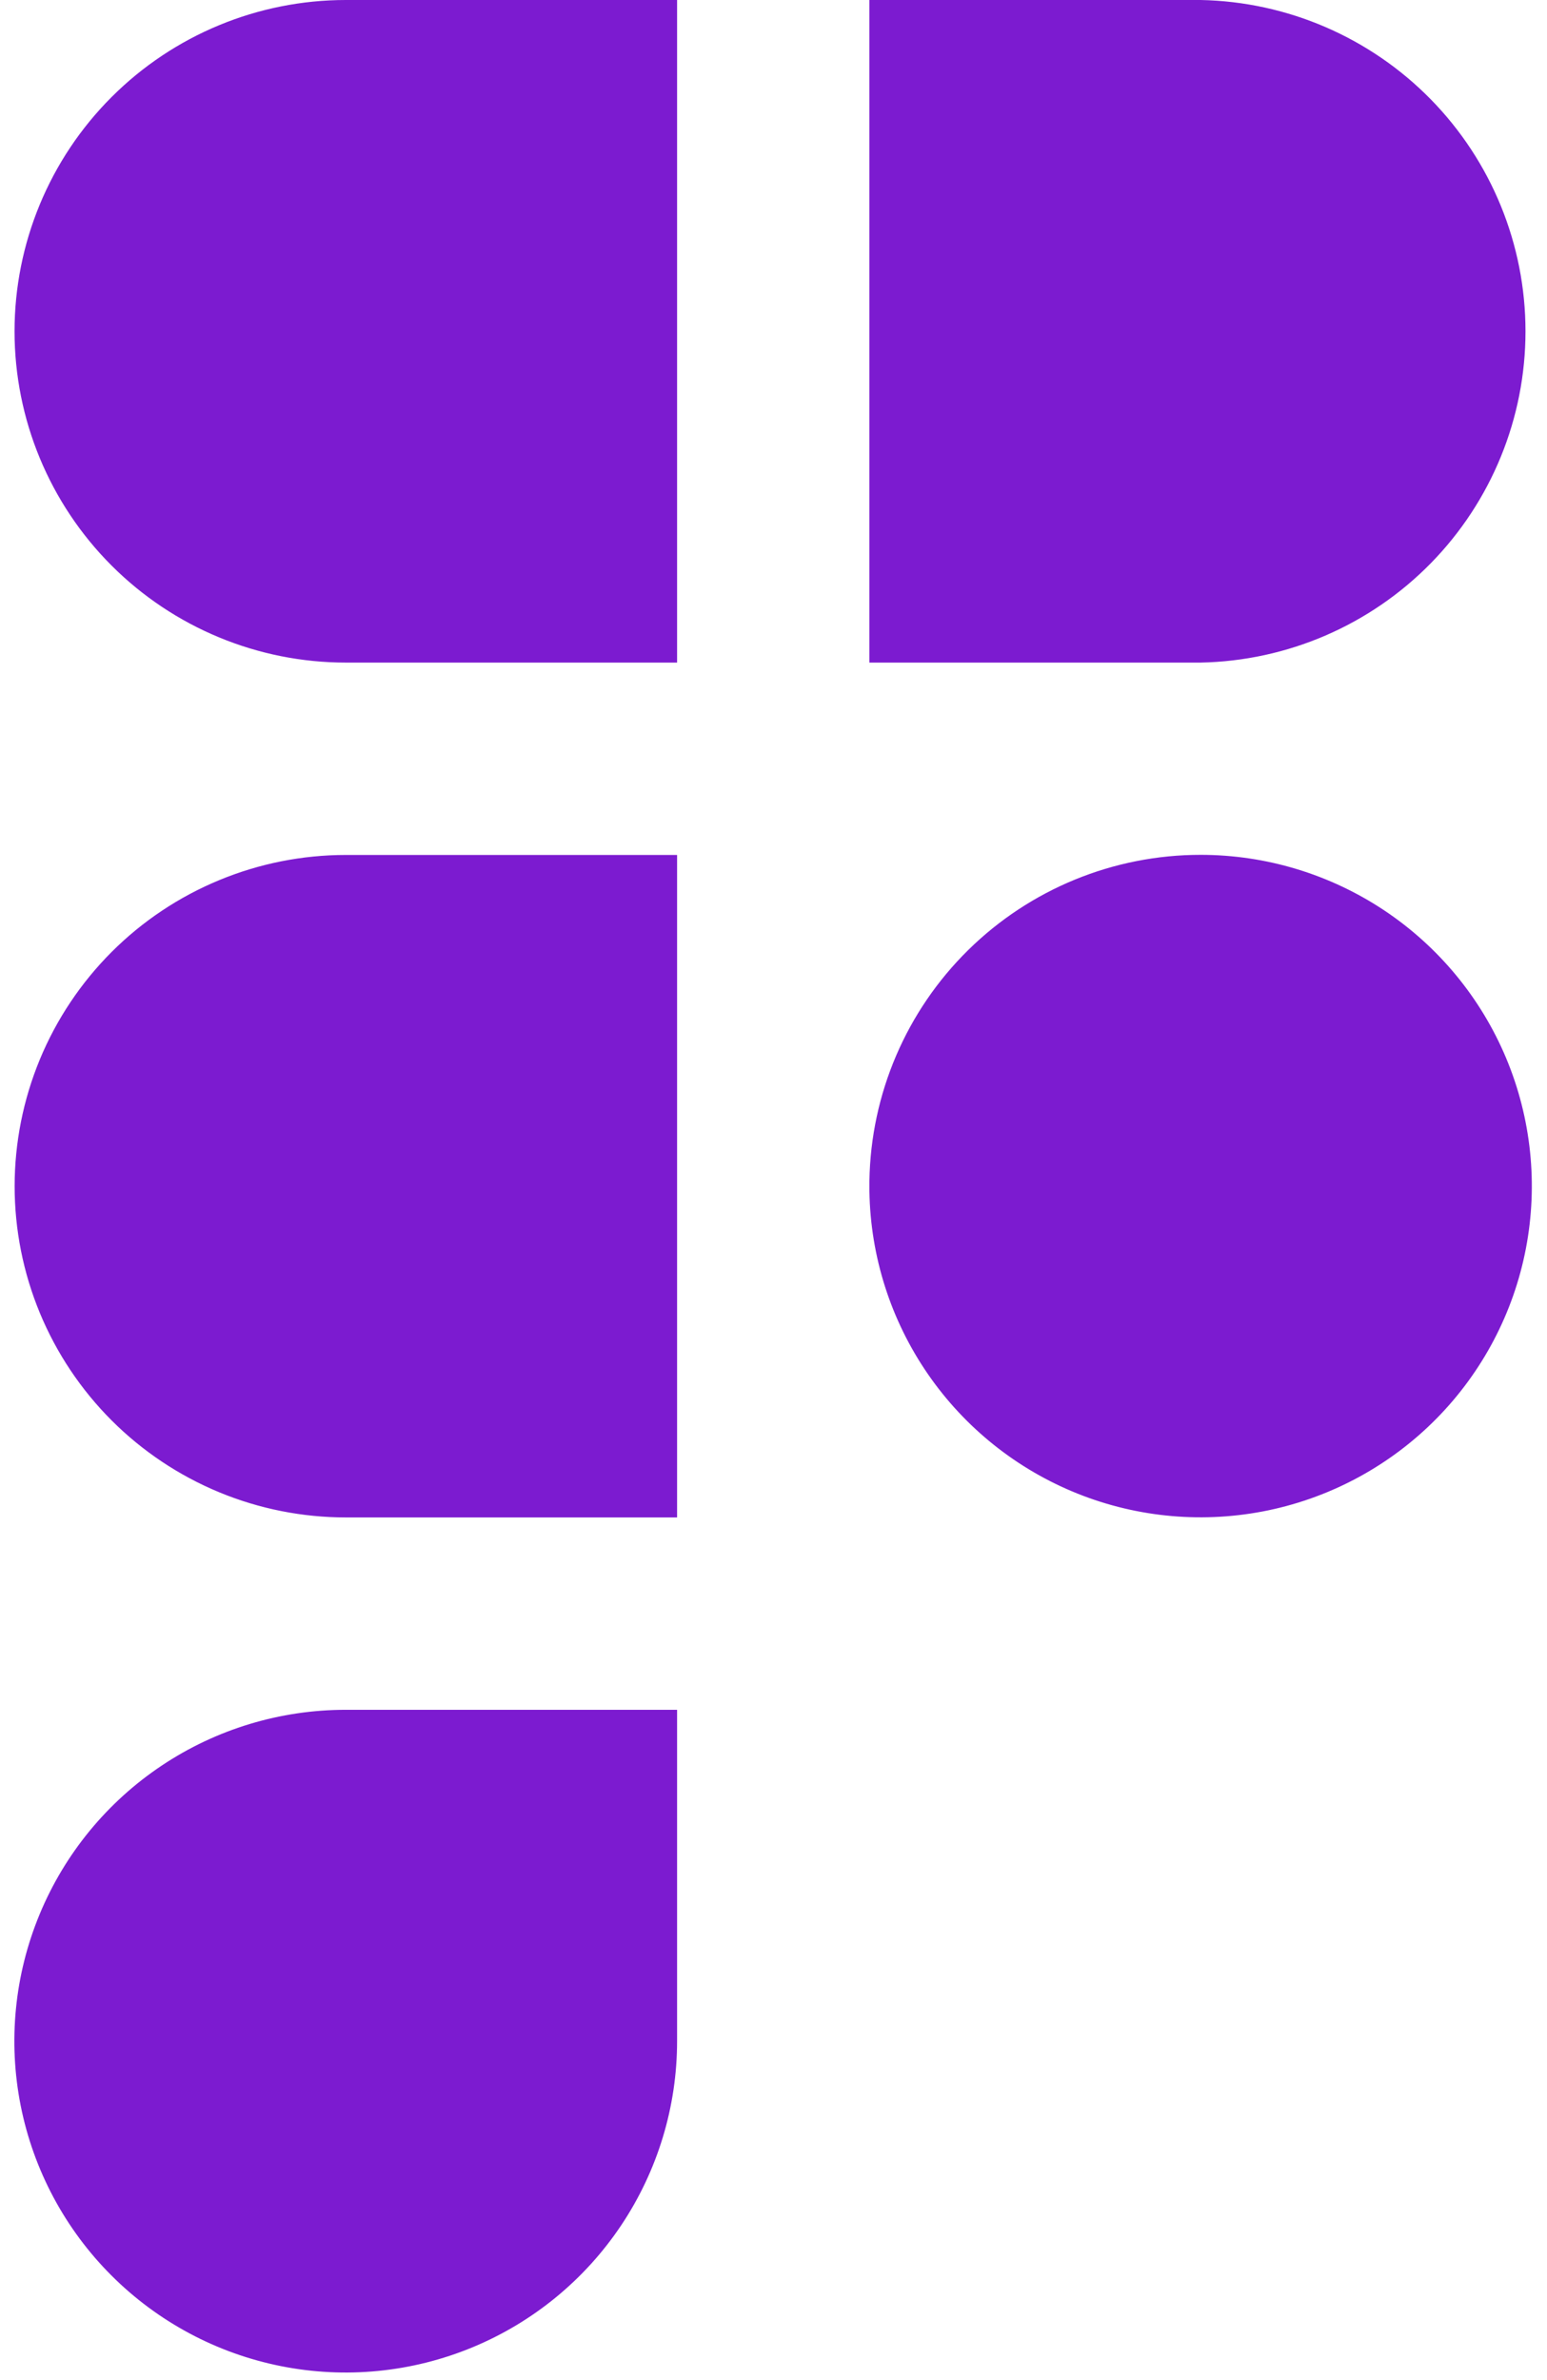 <svg width="52" height="80" viewBox="0 0 52 80" fill="none" xmlns="http://www.w3.org/2000/svg">
<g clip-path="url(#clip0_345_948)">
<path fill-rule="evenodd" clip-rule="evenodd" d="M11.625 28.737C10.163 28.737 8.715 29.025 7.365 29.585C6.014 30.144 4.786 30.964 3.752 31.998C2.719 33.032 1.899 34.259 1.339 35.61C0.78 36.961 0.492 38.409 0.492 39.871C0.492 41.333 0.78 42.781 1.339 44.131C1.899 45.482 2.719 46.709 3.752 47.743C4.786 48.777 6.014 49.597 7.365 50.157C8.715 50.716 10.163 51.004 11.625 51.004H22.759V28.737H11.625ZM22.759 22.271H11.625C8.672 22.271 5.839 21.098 3.751 19.01C1.663 16.922 0.489 14.089 0.489 11.136C0.489 8.182 1.663 5.35 3.751 3.262C5.839 1.173 8.672 0 11.625 0H22.759V22.271ZM29.224 0V22.271H40.358C43.273 22.214 46.05 21.016 48.092 18.934C50.133 16.852 51.277 14.052 51.277 11.136C51.277 8.22 50.133 5.42 48.092 3.338C46.05 1.256 43.273 0.057 40.358 0H29.224ZM40.358 28.733C37.435 28.732 34.63 29.881 32.547 31.931C30.464 33.981 29.271 36.768 29.224 39.69V40.047C29.26 42.241 29.943 44.376 31.188 46.183C32.433 47.99 34.184 49.389 36.221 50.204C38.258 51.019 40.491 51.213 42.639 50.764C44.786 50.314 46.753 49.239 48.292 47.675C49.831 46.111 50.874 44.127 51.289 41.973C51.704 39.818 51.473 37.589 50.626 35.565C49.778 33.541 48.351 31.813 46.524 30.597C44.697 29.382 42.552 28.733 40.358 28.733ZM11.625 57.47C9.422 57.469 7.268 58.121 5.436 59.345C3.604 60.568 2.176 62.307 1.332 64.343C0.488 66.378 0.267 68.617 0.696 70.778C1.126 72.939 2.186 74.924 3.744 76.482C5.301 78.04 7.286 79.101 9.446 79.531C11.607 79.962 13.847 79.741 15.882 78.898C17.918 78.055 19.657 76.628 20.881 74.796C22.105 72.964 22.759 70.811 22.759 68.608V57.47H11.625Z" fill="#7C1BD0"/>
</g>
<defs>
<clipPath id="clip0_345_948">
<rect width="51.035" height="80" fill="white" transform="translate(0.483)"/>
</clipPath>
</defs>
</svg>
